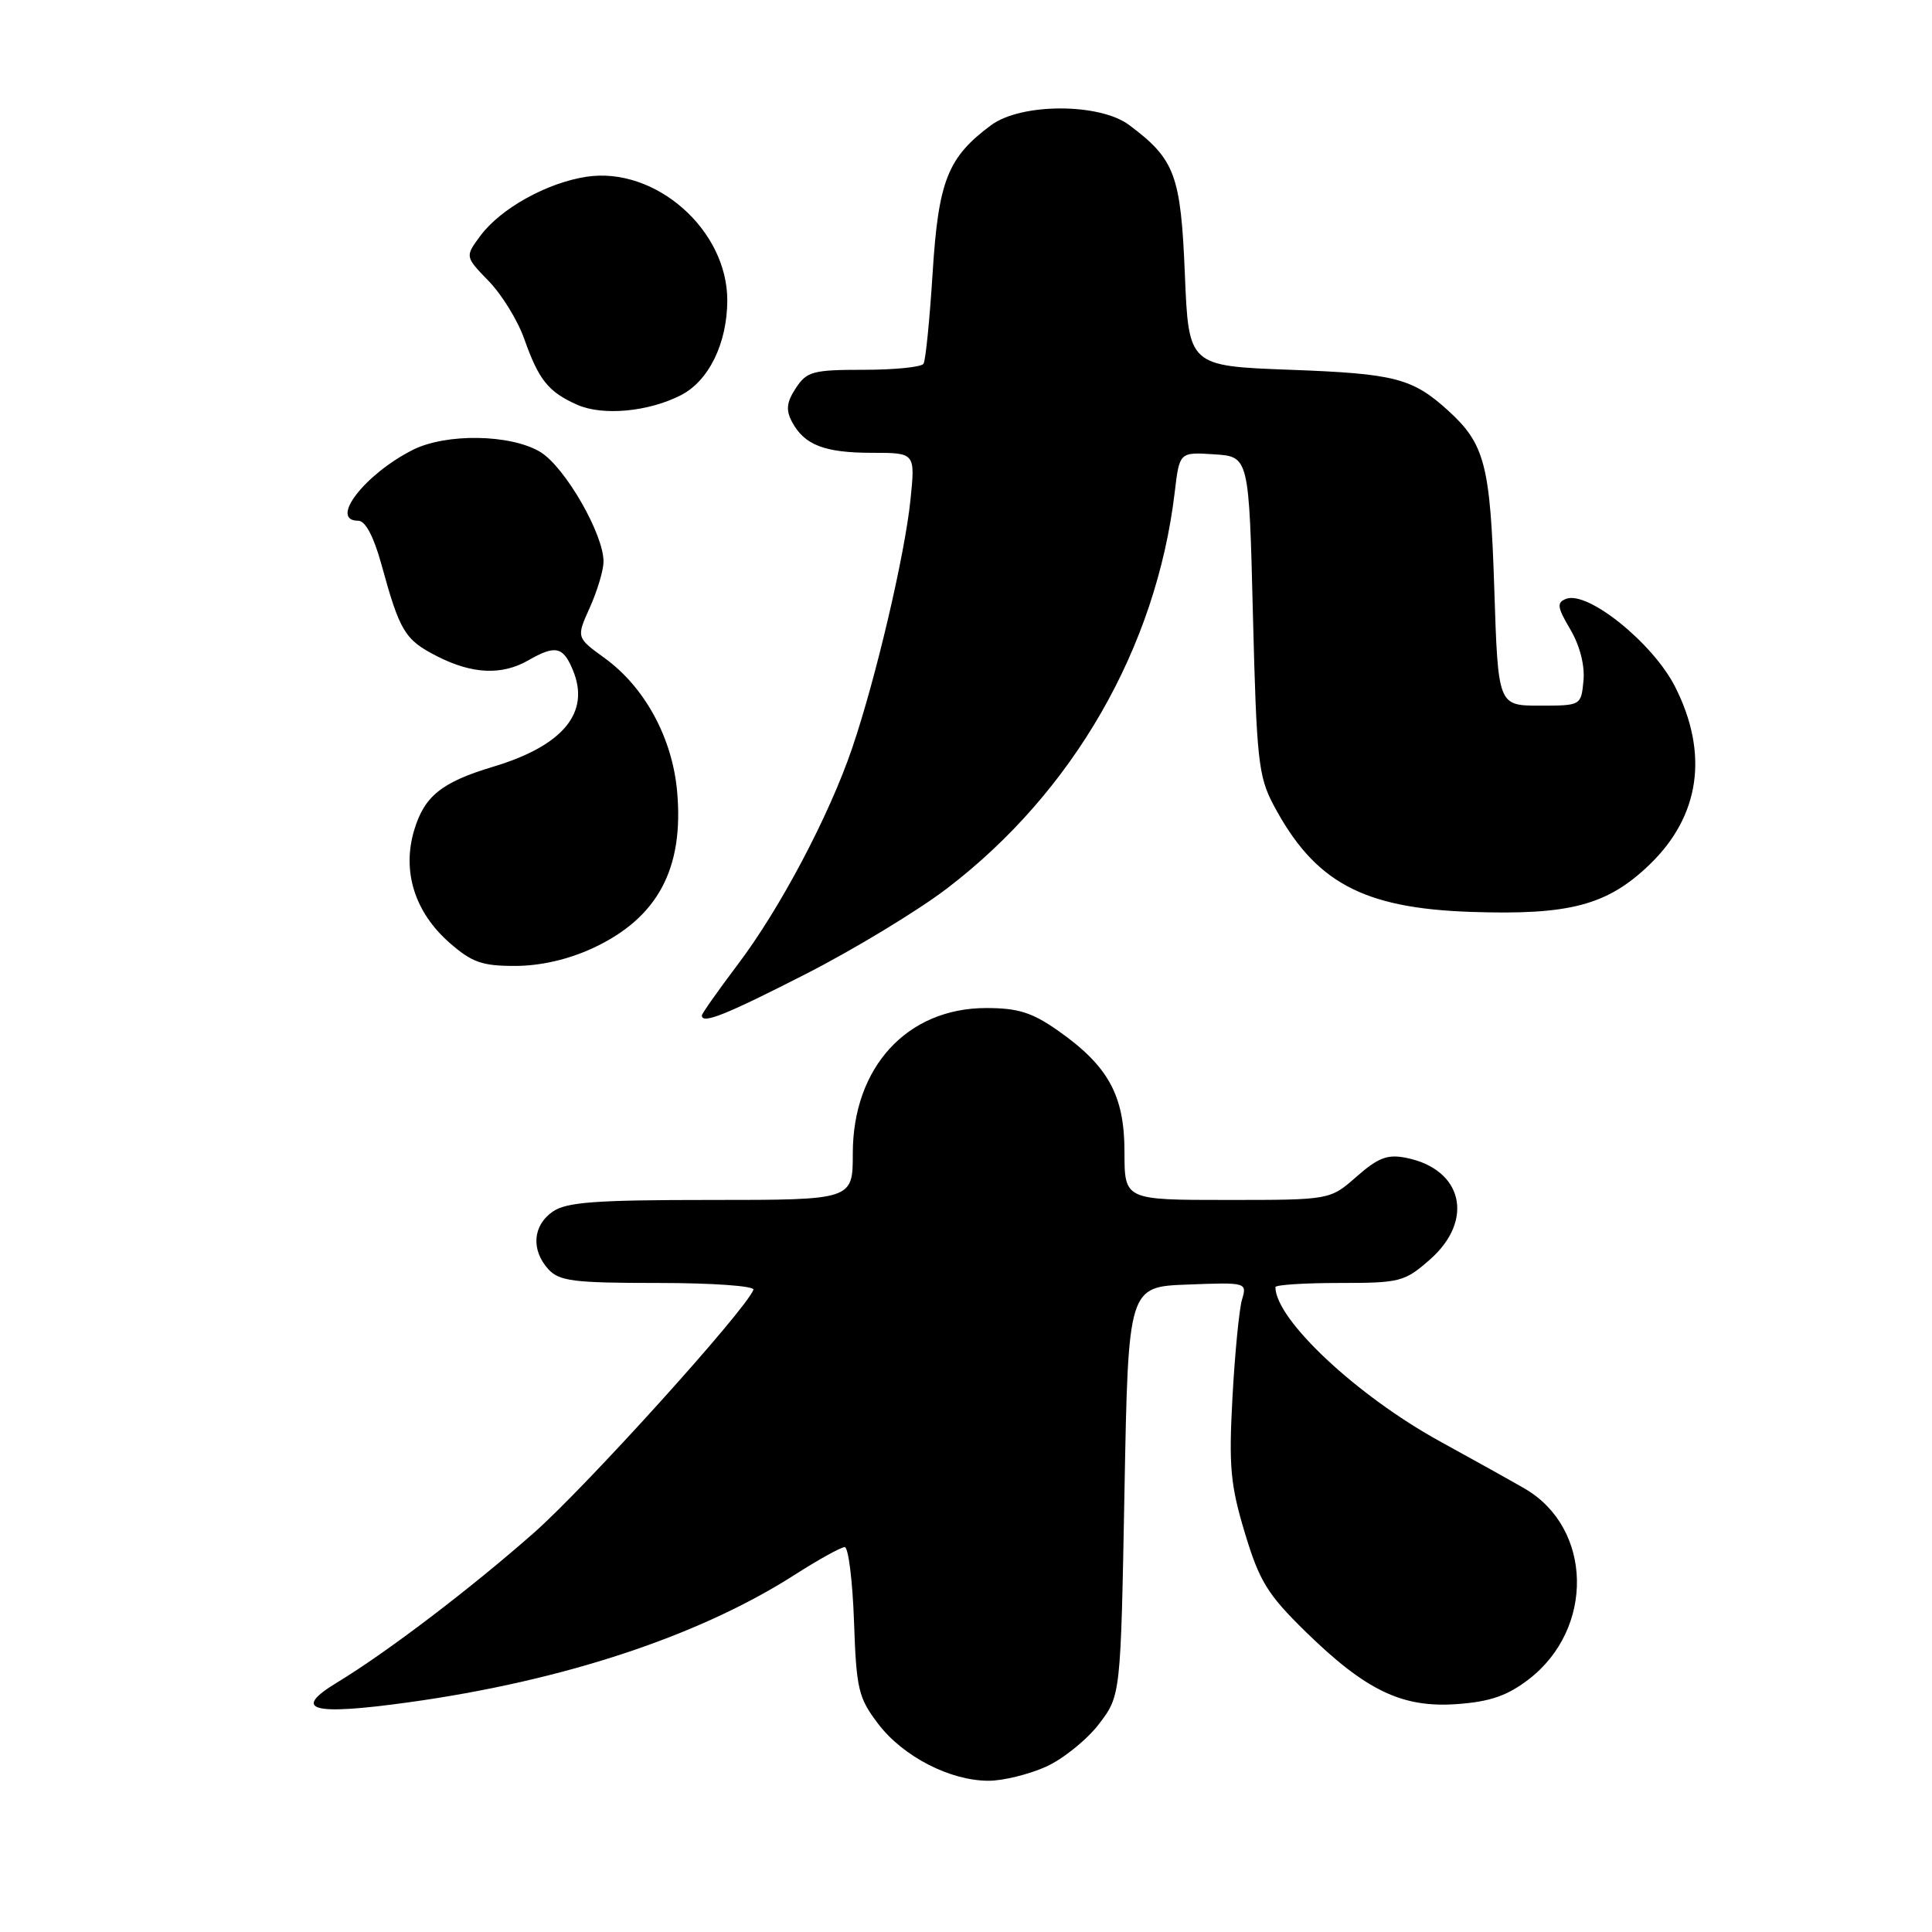 <?xml version="1.0" encoding="UTF-8" standalone="no"?>
<!DOCTYPE svg PUBLIC "-//W3C//DTD SVG 1.1//EN" "http://www.w3.org/Graphics/SVG/1.1/DTD/svg11.dtd" >
<svg xmlns="http://www.w3.org/2000/svg" xmlns:xlink="http://www.w3.org/1999/xlink" version="1.1" viewBox="0 0 256 256">
 <g >
 <path fill="currentColor"
d=" M 138.62 234.09 C 140.88 233.06 144.03 230.52 145.62 228.44 C 148.50 224.66 148.50 224.66 149.00 197.58 C 149.50 170.50 149.50 170.50 157.38 170.21 C 165.18 169.91 165.25 169.93 164.57 172.21 C 164.20 173.47 163.63 179.28 163.31 185.12 C 162.81 194.30 163.03 196.75 164.95 203.12 C 166.88 209.52 167.94 211.25 172.96 216.17 C 180.99 224.02 185.80 226.33 193.07 225.80 C 197.41 225.49 199.71 224.70 202.51 222.56 C 211.31 215.85 211.05 202.48 202.02 197.24 C 200.36 196.28 195.32 193.47 190.82 191.00 C 179.78 184.94 169.00 174.83 169.00 170.55 C 169.00 170.25 172.81 170.00 177.47 170.00 C 185.51 170.00 186.11 169.85 189.47 166.90 C 195.41 161.68 193.83 154.92 186.33 153.42 C 183.86 152.92 182.62 153.39 179.76 155.90 C 176.24 159.00 176.24 159.00 162.62 159.00 C 149.00 159.00 149.00 159.00 149.00 152.65 C 149.00 145.15 146.87 141.26 140.20 136.57 C 136.77 134.16 134.90 133.57 130.68 133.57 C 120.20 133.57 113.00 141.42 113.00 152.84 C 113.00 159.00 113.00 159.00 94.22 159.00 C 78.85 159.00 75.04 159.28 73.22 160.56 C 70.59 162.40 70.35 165.62 72.65 168.17 C 74.10 169.76 75.98 170.00 87.24 170.00 C 94.44 170.00 100.02 170.40 99.83 170.90 C 98.85 173.55 77.69 196.98 70.75 203.10 C 62.38 210.48 51.31 218.91 44.68 222.93 C 38.61 226.61 41.26 227.35 54.12 225.57 C 74.64 222.73 92.59 216.80 105.30 208.67 C 108.46 206.65 111.44 205.00 111.93 205.00 C 112.41 205.00 112.97 209.42 113.16 214.83 C 113.47 223.86 113.74 224.97 116.38 228.44 C 119.68 232.76 125.89 235.96 131.00 235.96 C 132.93 235.96 136.35 235.11 138.62 234.09 Z  M 106.83 129.03 C 113.25 125.75 121.65 120.65 125.50 117.71 C 142.24 104.92 153.22 85.79 155.66 65.20 C 156.29 59.90 156.29 59.90 160.89 60.20 C 165.50 60.50 165.50 60.50 166.02 81.50 C 166.50 100.61 166.74 102.87 168.73 106.63 C 174.16 116.88 180.52 120.34 194.88 120.83 C 207.97 121.28 212.97 119.96 218.57 114.57 C 225.26 108.13 226.45 99.87 221.96 91.00 C 219.03 85.22 210.39 78.25 207.52 79.35 C 206.25 79.84 206.33 80.44 208.08 83.41 C 209.34 85.55 210.01 88.17 209.82 90.20 C 209.50 93.50 209.49 93.50 204.00 93.50 C 198.50 93.50 198.50 93.50 198.00 78.00 C 197.47 61.56 196.76 58.83 191.85 54.37 C 187.14 50.11 184.81 49.51 171.00 49.00 C 157.50 48.50 157.50 48.50 157.00 36.32 C 156.46 23.16 155.69 21.10 149.61 16.56 C 145.68 13.63 135.30 13.64 131.32 16.59 C 125.58 20.85 124.35 23.94 123.58 36.13 C 123.19 42.33 122.65 47.76 122.37 48.20 C 122.10 48.64 118.54 49.00 114.46 49.00 C 107.71 49.00 106.90 49.22 105.45 51.43 C 104.22 53.31 104.11 54.33 104.95 55.91 C 106.59 58.97 109.26 60.00 115.57 60.00 C 121.28 60.00 121.28 60.00 120.64 66.25 C 119.89 73.55 116.05 89.92 112.93 99.09 C 109.88 108.07 103.38 120.37 97.76 127.80 C 95.14 131.27 93.00 134.31 93.00 134.55 C 93.00 135.75 96.10 134.51 106.83 129.03 Z  M 78.58 125.62 C 87.15 121.63 90.65 115.10 89.72 104.85 C 89.08 97.75 85.43 91.05 80.12 87.20 C 76.36 84.48 76.36 84.48 78.16 80.49 C 79.14 78.30 79.96 75.58 79.97 74.45 C 80.02 70.84 74.88 61.90 71.61 59.90 C 67.71 57.53 59.13 57.38 54.70 59.61 C 48.31 62.84 43.56 69.00 47.47 69.00 C 48.41 69.00 49.51 71.07 50.53 74.75 C 52.98 83.69 53.64 84.78 57.92 86.96 C 62.57 89.33 66.49 89.51 70.00 87.50 C 73.61 85.43 74.62 85.66 75.92 88.82 C 78.24 94.42 74.62 98.81 65.36 101.59 C 58.51 103.65 56.24 105.48 54.88 110.00 C 53.25 115.45 54.95 120.87 59.55 124.91 C 62.53 127.52 63.87 128.00 68.28 127.99 C 71.65 127.98 75.30 127.14 78.58 125.62 Z  M 90.23 52.36 C 93.91 50.48 96.35 45.50 96.37 39.83 C 96.40 30.45 86.84 22.04 77.71 23.42 C 72.47 24.22 66.33 27.63 63.65 31.25 C 61.61 34.00 61.61 34.00 64.76 37.25 C 66.50 39.04 68.62 42.49 69.47 44.92 C 71.39 50.35 72.66 51.94 76.50 53.64 C 79.87 55.13 85.93 54.57 90.23 52.36 Z "/>
</g>
</svg>